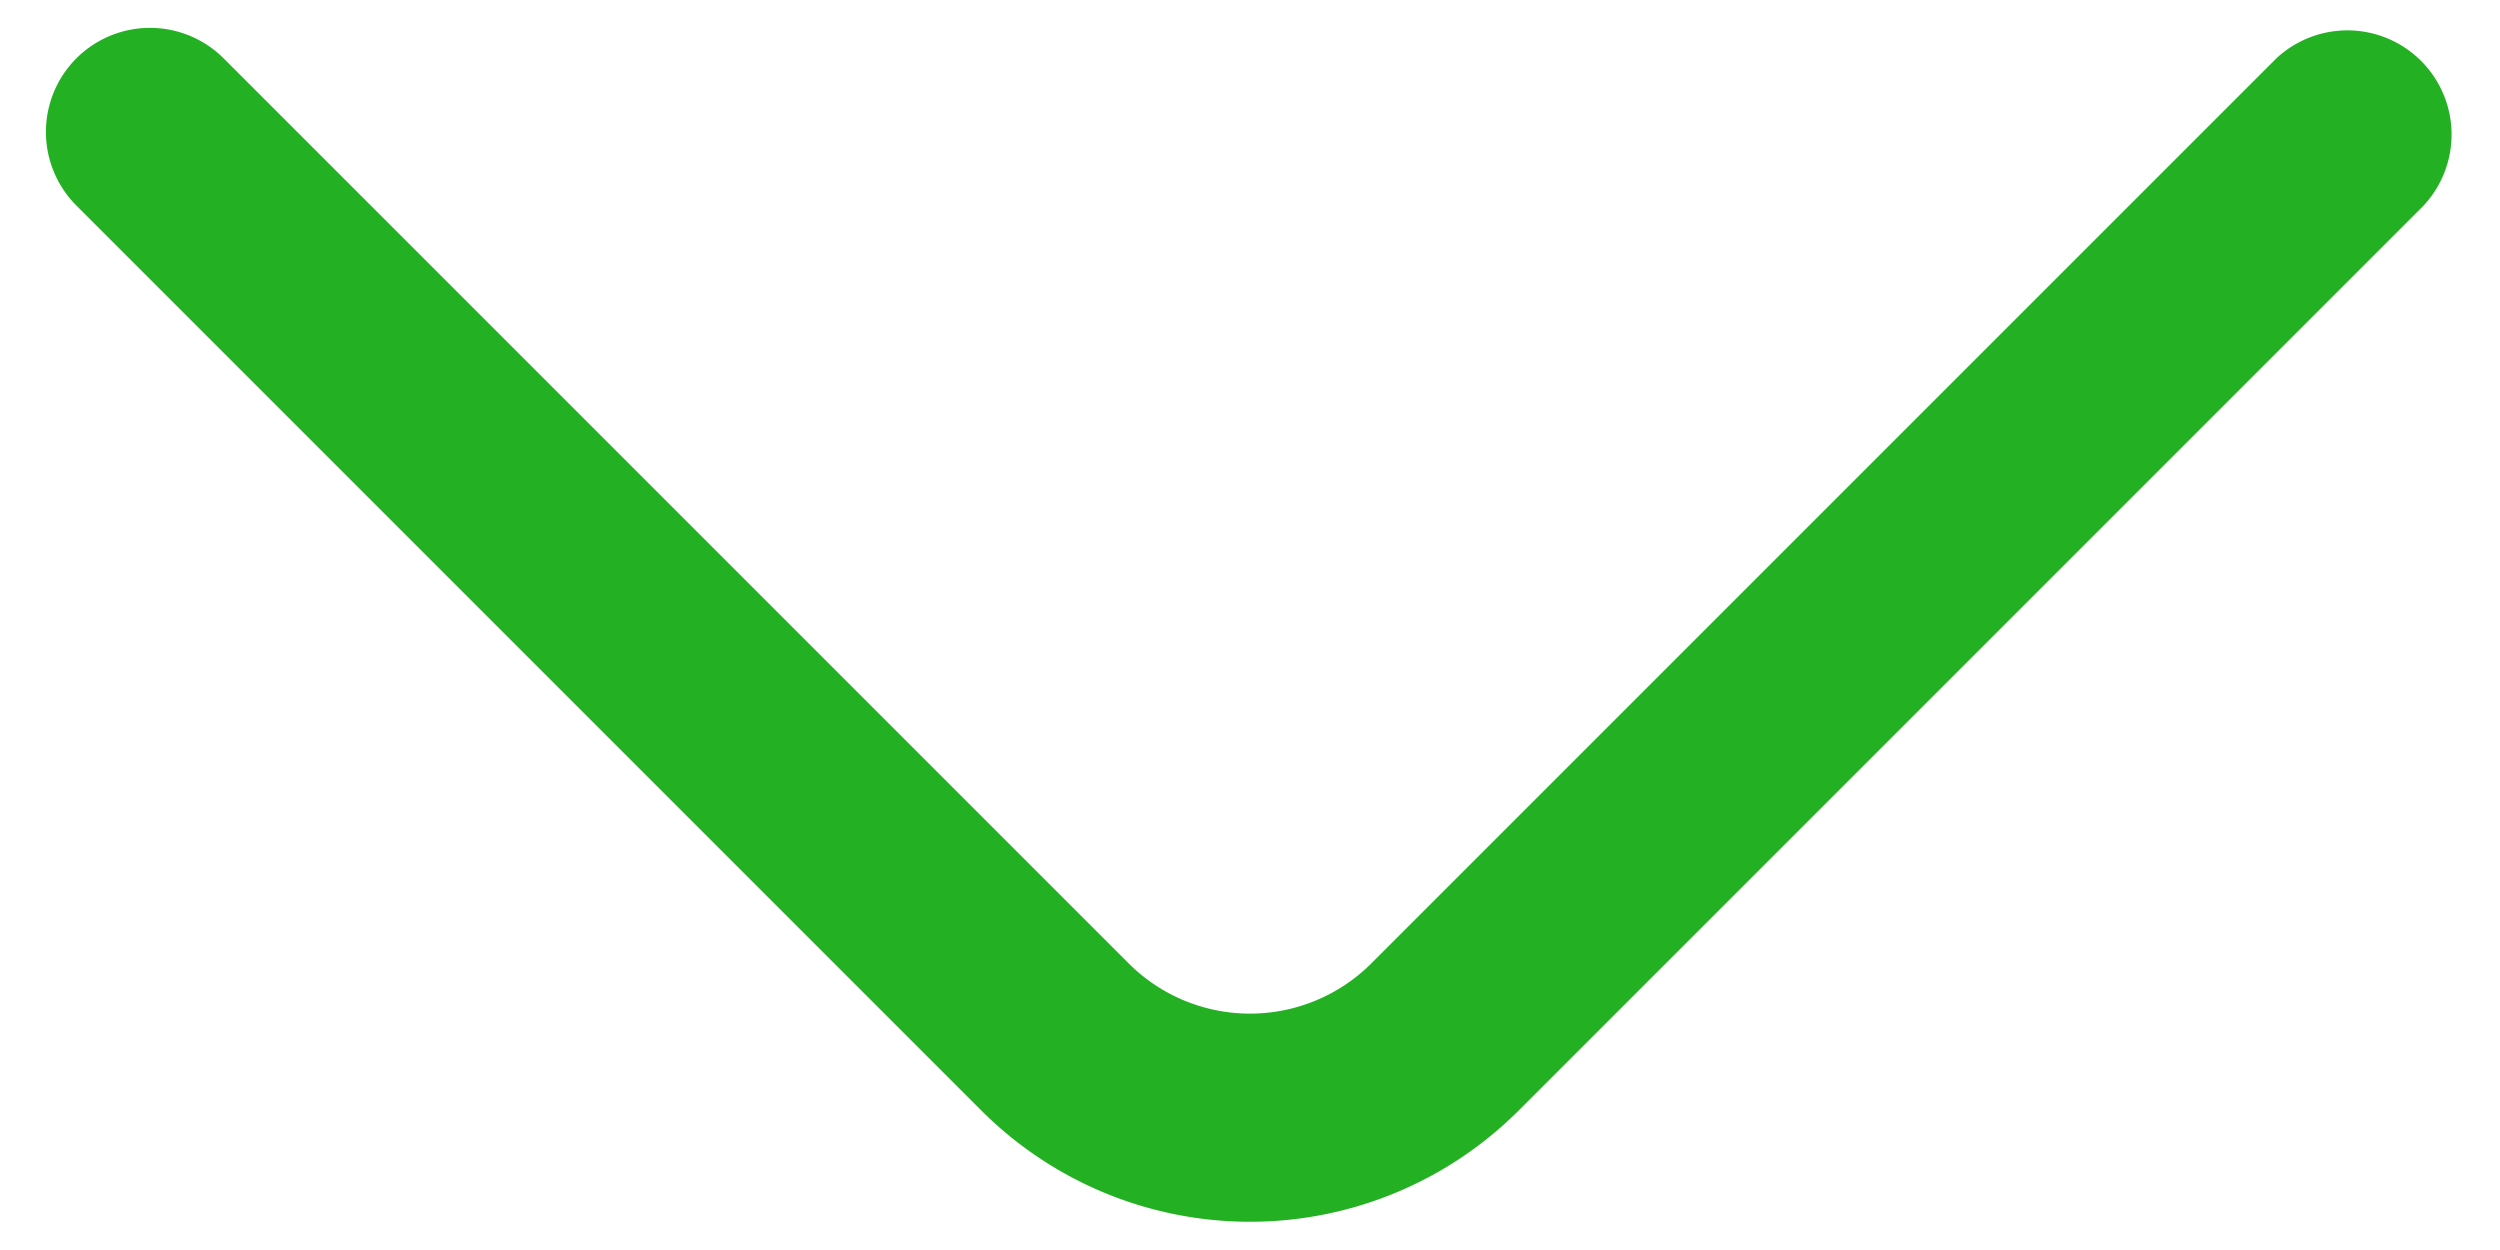 <svg width="18" height="9" fill="none" xmlns="http://www.w3.org/2000/svg"><path fill-rule="evenodd" clip-rule="evenodd" d="M.55.42a.75.75 0 011.06 0l6.52 6.52a1.236 1.236 0 001.74 0L16.39.42a.75.75 0 011.06 1.06L10.93 8a2.736 2.736 0 01-3.86 0L.55 1.48a.75.75 0 010-1.06z" fill="#23B123"/></svg>